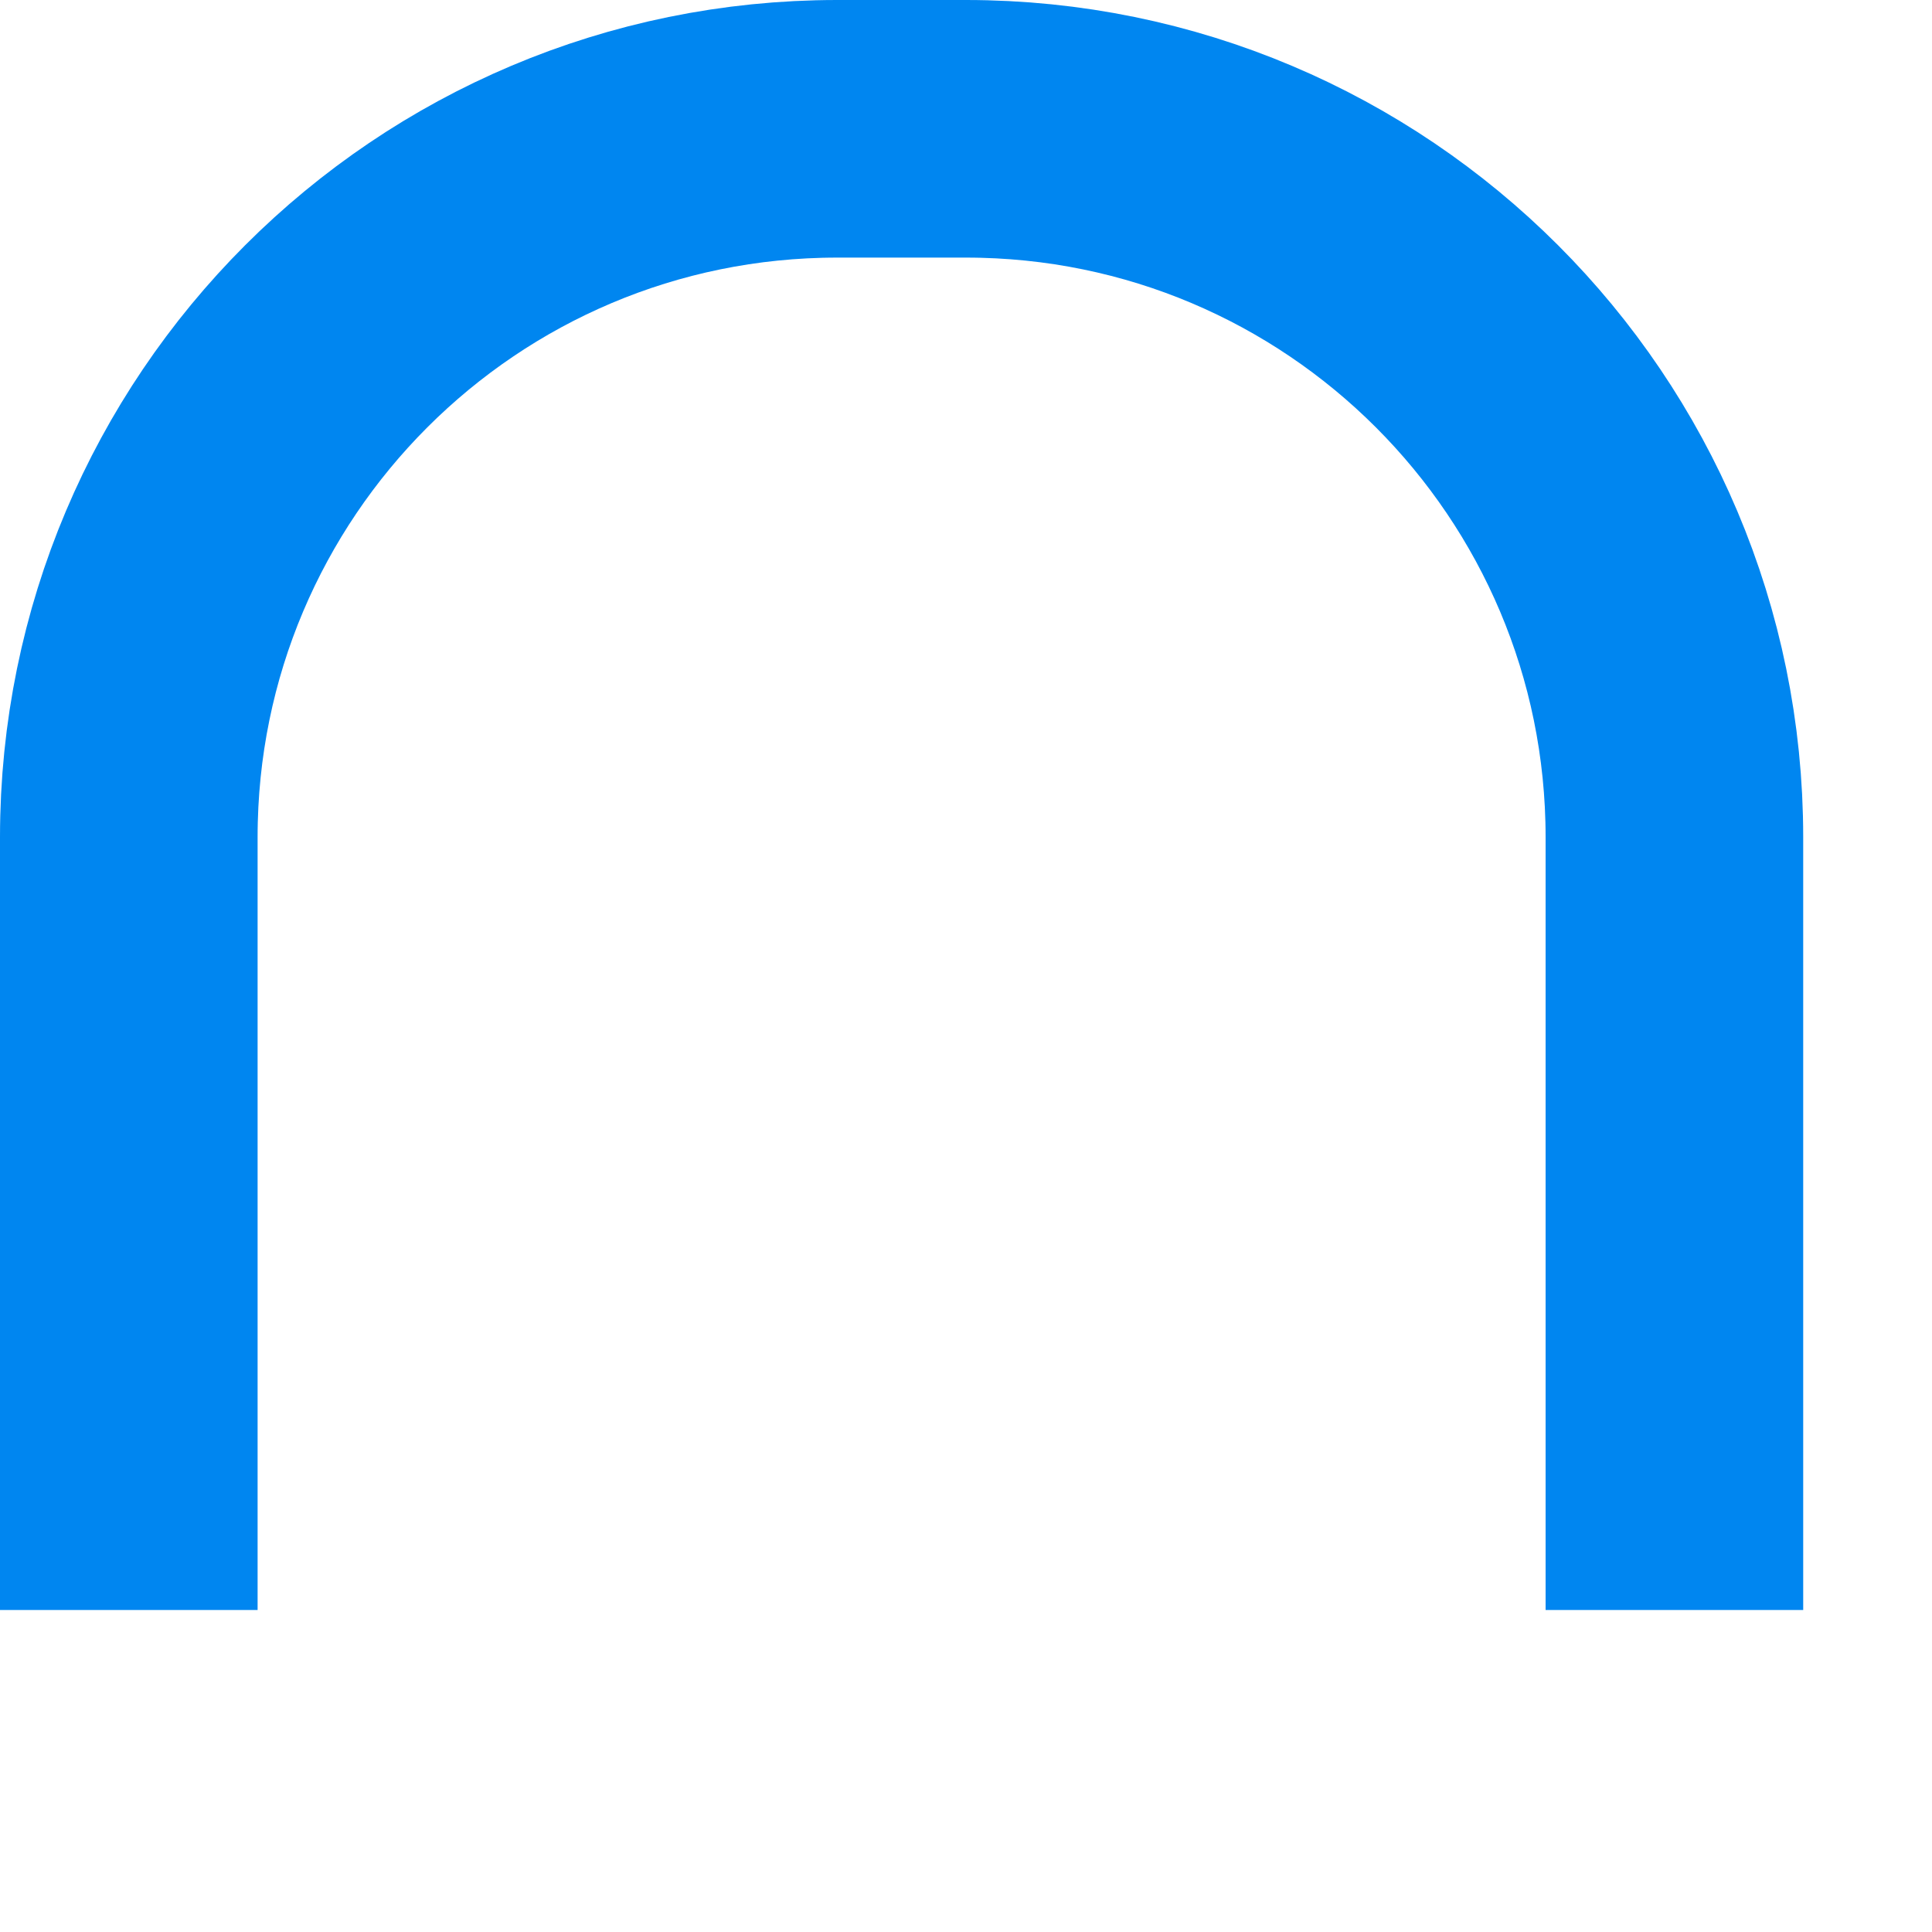 <svg 
 xmlns="http://www.w3.org/2000/svg"
 xmlns:xlink="http://www.w3.org/1999/xlink"
 width="15px" height="15px">
<path fill-rule="evenodd"  stroke="rgb(0, 134, 240)" stroke-width="2px" stroke-linecap="butt" stroke-linejoin="miter" fill="none"
 d="M1.000,12.500 L1.000,6.500 C1.000,3.462 3.462,1.000 6.500,1.000 L7.500,1.000 C10.538,1.000 13.000,3.462 13.000,6.500 L13.000,12.500 "/>
</svg>